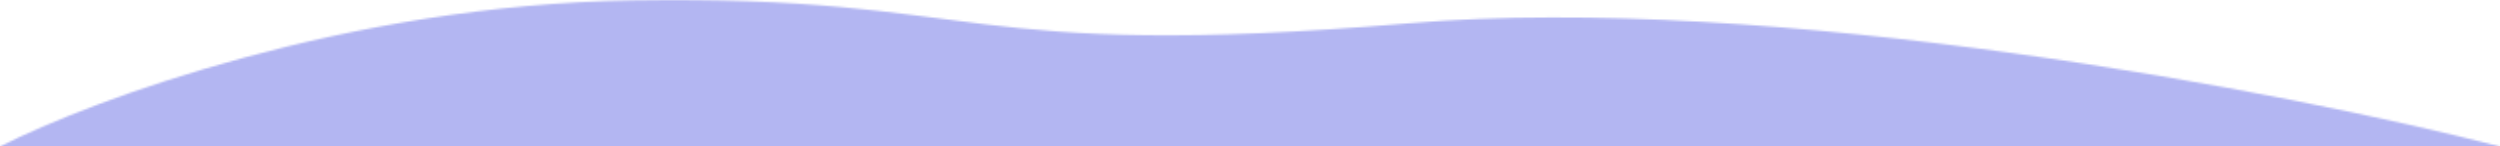 <svg width="1280" height="75" viewBox="0 0 1280 75" fill="none" xmlns="http://www.w3.org/2000/svg">
<mask id="path-1-inside-1_4_12" fill="white">
<path d="M323.747 0.179C178.261 2.526 47.296 51.038 0 75H1280C1172.75 47.37 906.891 -3.929 721.436 11.915C489.617 31.721 505.605 -2.756 323.747 0.179Z"/>
</mask>
<path d="M0 75L-61.465 -46.318L0 211V75ZM323.747 0.179L325.941 136.161L323.747 0.179ZM721.436 11.915L733.014 147.422L721.436 11.915ZM1280 75V211L1313.93 -56.7L1280 75ZM61.465 196.318C94.255 179.705 205.019 138.112 325.941 136.161L321.553 -135.804C151.502 -133.06 0.337 -77.63 -61.465 -46.318L61.465 196.318ZM325.941 136.161C405.672 134.874 437.132 141.288 487.51 147.388C545.511 154.41 608.889 158.026 733.013 147.422L709.859 -123.591C602.165 -114.39 557.627 -118.109 520.203 -122.64C475.155 -128.094 423.68 -137.451 321.553 -135.804L325.941 136.161ZM733.014 147.422C894.819 133.598 1142.43 180 1246.07 206.7L1313.93 -56.7C1203.07 -85.26 918.964 -141.456 709.859 -123.591L733.014 147.422ZM1280 -61H0V211H1280V-61Z" fill="#B3B6F2" mask="url(#path-1-inside-1_4_12)"/>
</svg>
